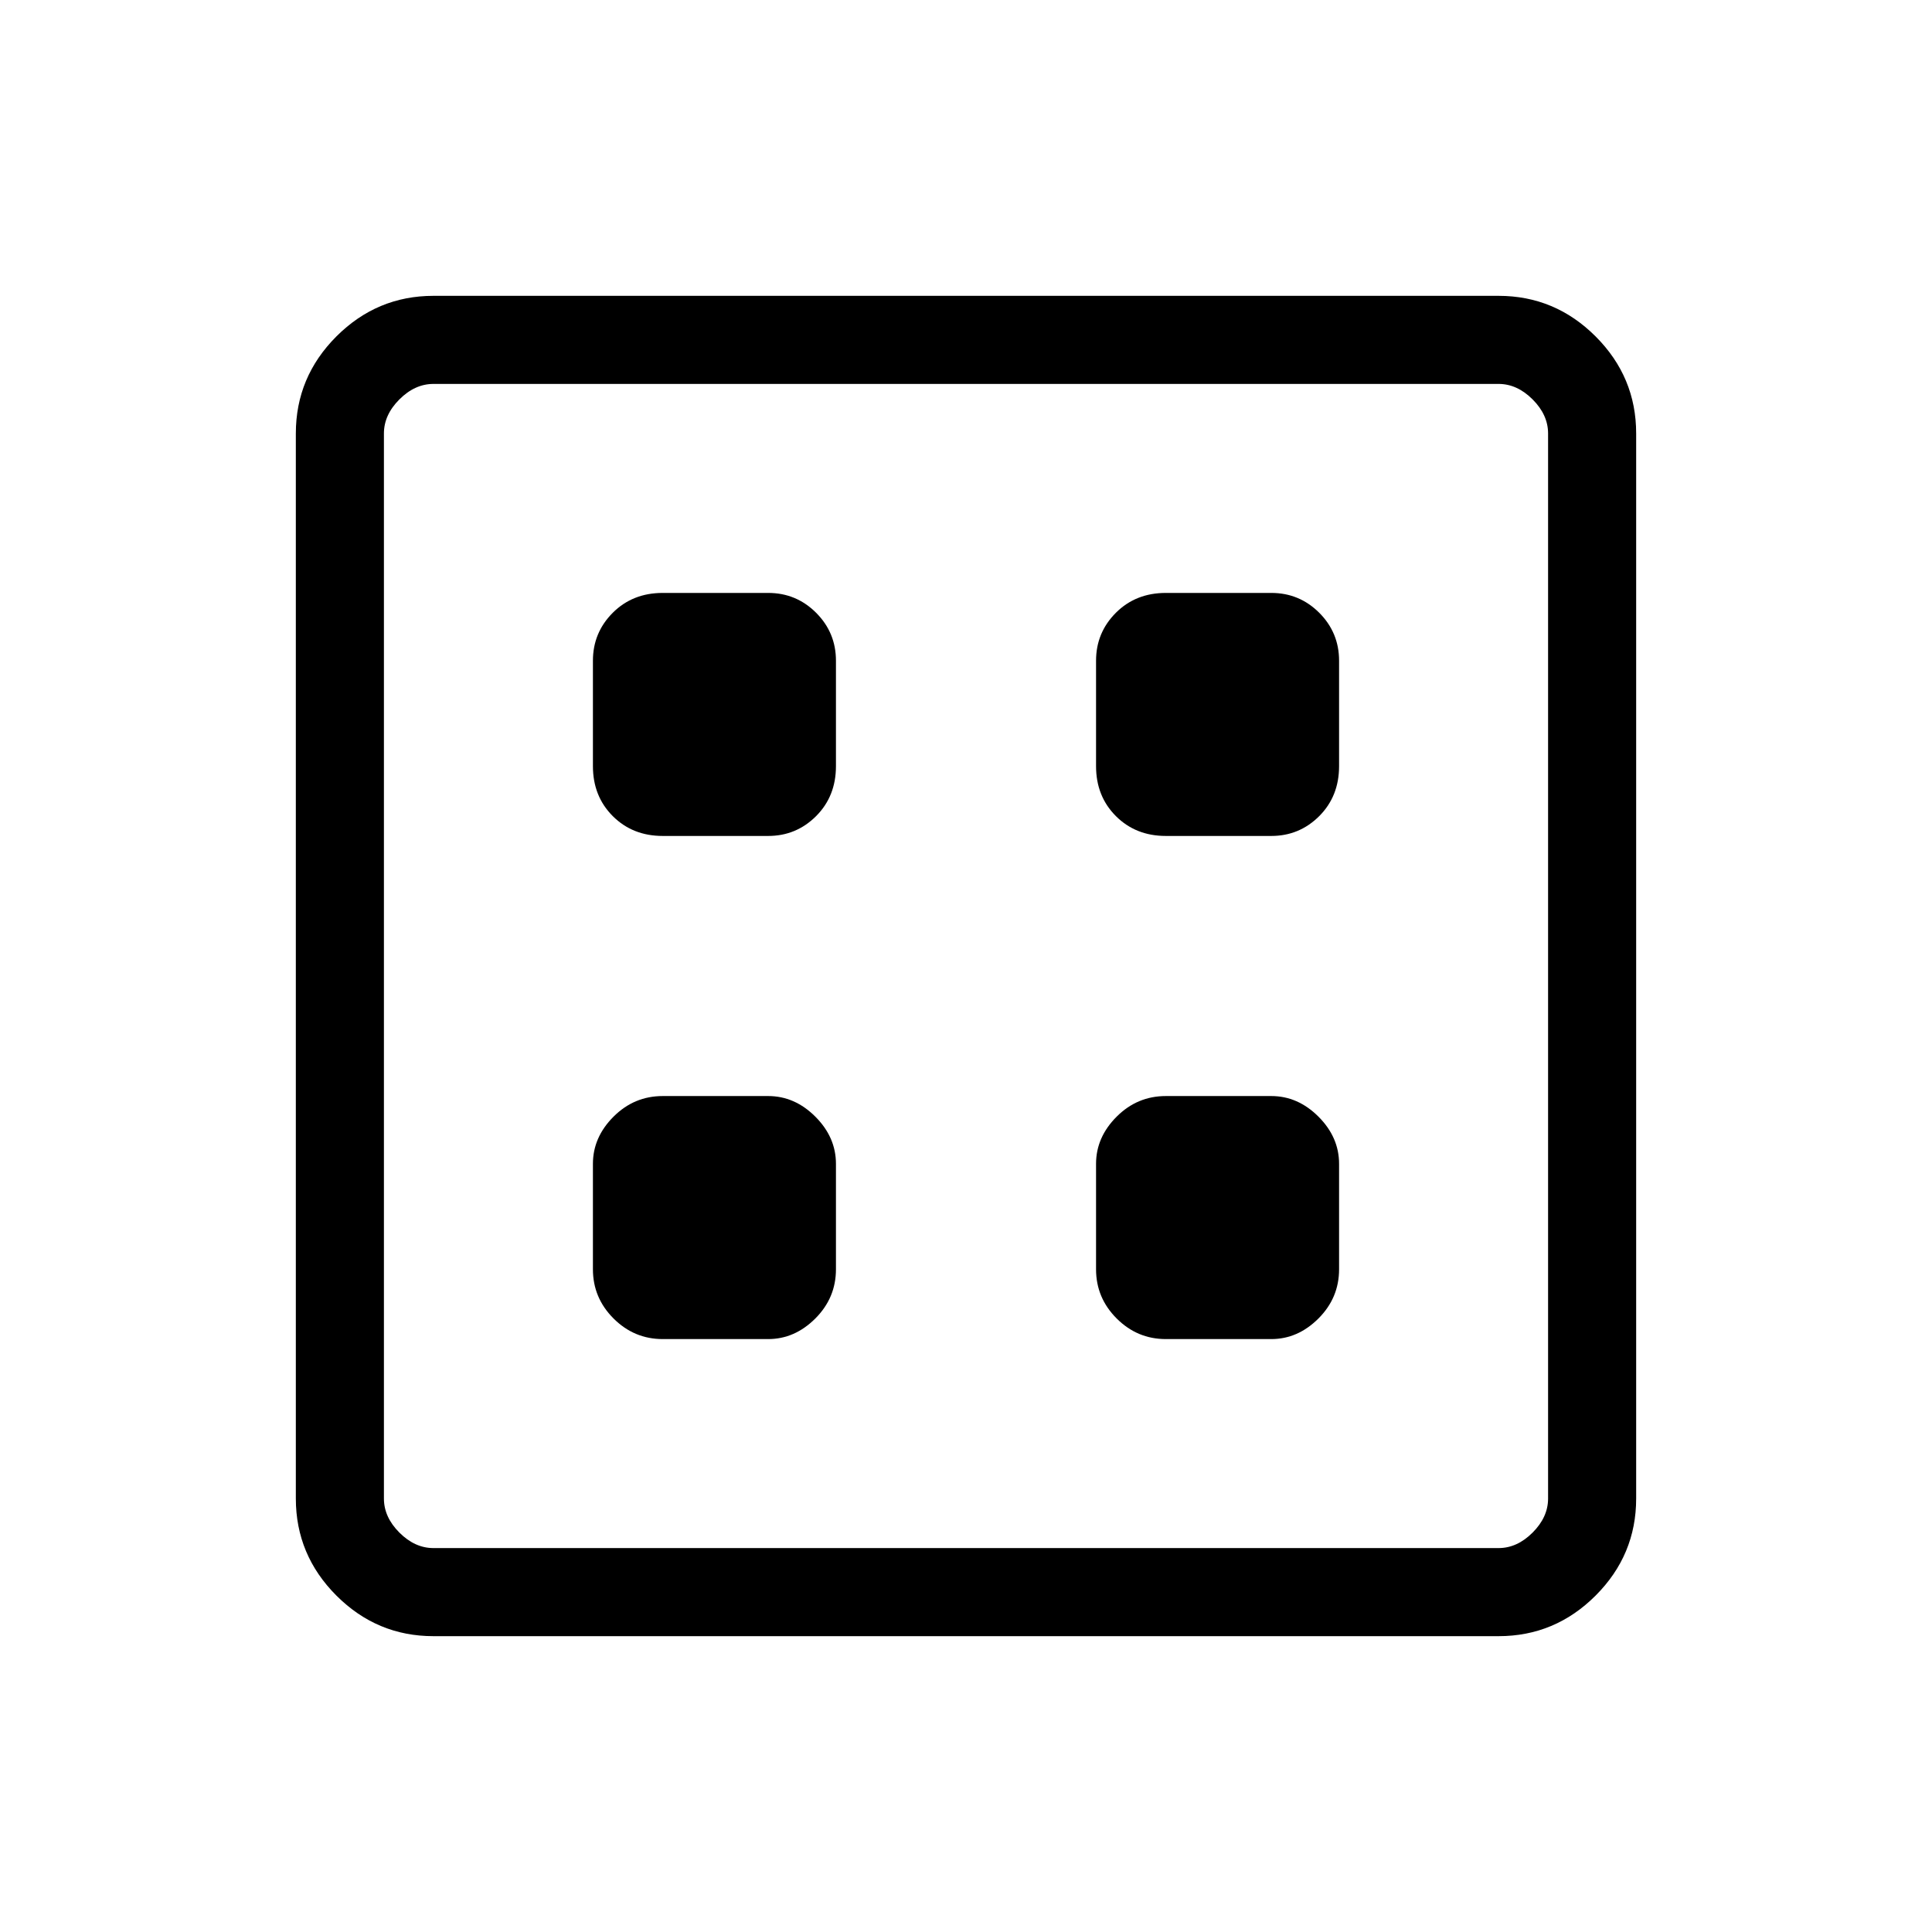 <svg xmlns="http://www.w3.org/2000/svg" height="48" viewBox="0 -960 960 960" width="48"><path d="M329.31-294.62h52.38q13.21 0 23.45-10.24 10.24-10.24 10.24-24.45v-52.38q0-13.21-10.24-23.45-10.24-10.24-23.45-10.24h-52.38q-14.21 0-24.45 10.24-10.24 10.24-10.24 23.45v52.38q0 14.21 10.24 24.45 10.24 10.24 24.45 10.24Zm250 0h52.38q13.21 0 23.45-10.24 10.24-10.24 10.24-24.45v-52.38q0-13.21-10.24-23.45-10.24-10.24-23.45-10.24h-52.38q-14.21 0-24.45 10.24-10.24 10.24-10.24 23.45v52.38q0 14.21 10.24 24.45 10.24 10.24 24.45 10.24Zm-250-250h52.38q13.96 0 23.83-9.86 9.86-9.87 9.86-24.83v-52.38q0-13.96-9.86-23.83-9.87-9.86-23.83-9.86h-52.38q-14.96 0-24.83 9.86-9.86 9.87-9.86 23.83v52.38q0 14.96 9.86 24.83 9.87 9.86 24.83 9.86Zm250 0h52.38q13.96 0 23.83-9.86 9.86-9.87 9.86-24.83v-52.38q0-13.96-9.86-23.83-9.87-9.86-23.83-9.86h-52.38q-14.96 0-24.83 9.86-9.86 9.87-9.86 23.83v52.38q0 14.96 9.86 24.83 9.87 9.86 24.83 9.86ZM215.38-147q-28.05 0-48.22-20.16Q147-187.33 147-215.38v-529.24q0-28.05 20.16-48.22Q187.33-813 215.38-813h529.24q28.05 0 48.22 20.16Q813-772.67 813-744.62v529.24q0 28.05-20.16 48.22Q772.67-147 744.62-147H215.38Zm0-43.77h529.24q9.23 0 16.92-7.69 7.69-7.69 7.69-16.92v-529.24q0-9.23-7.69-16.92-7.69-7.69-16.92-7.69H215.38q-9.23 0-16.92 7.69-7.69 7.69-7.69 16.92v529.24q0 9.23 7.69 16.92 7.69 7.69 16.92 7.69Zm-24.61-578.46v578.46-578.46Z"/></svg>